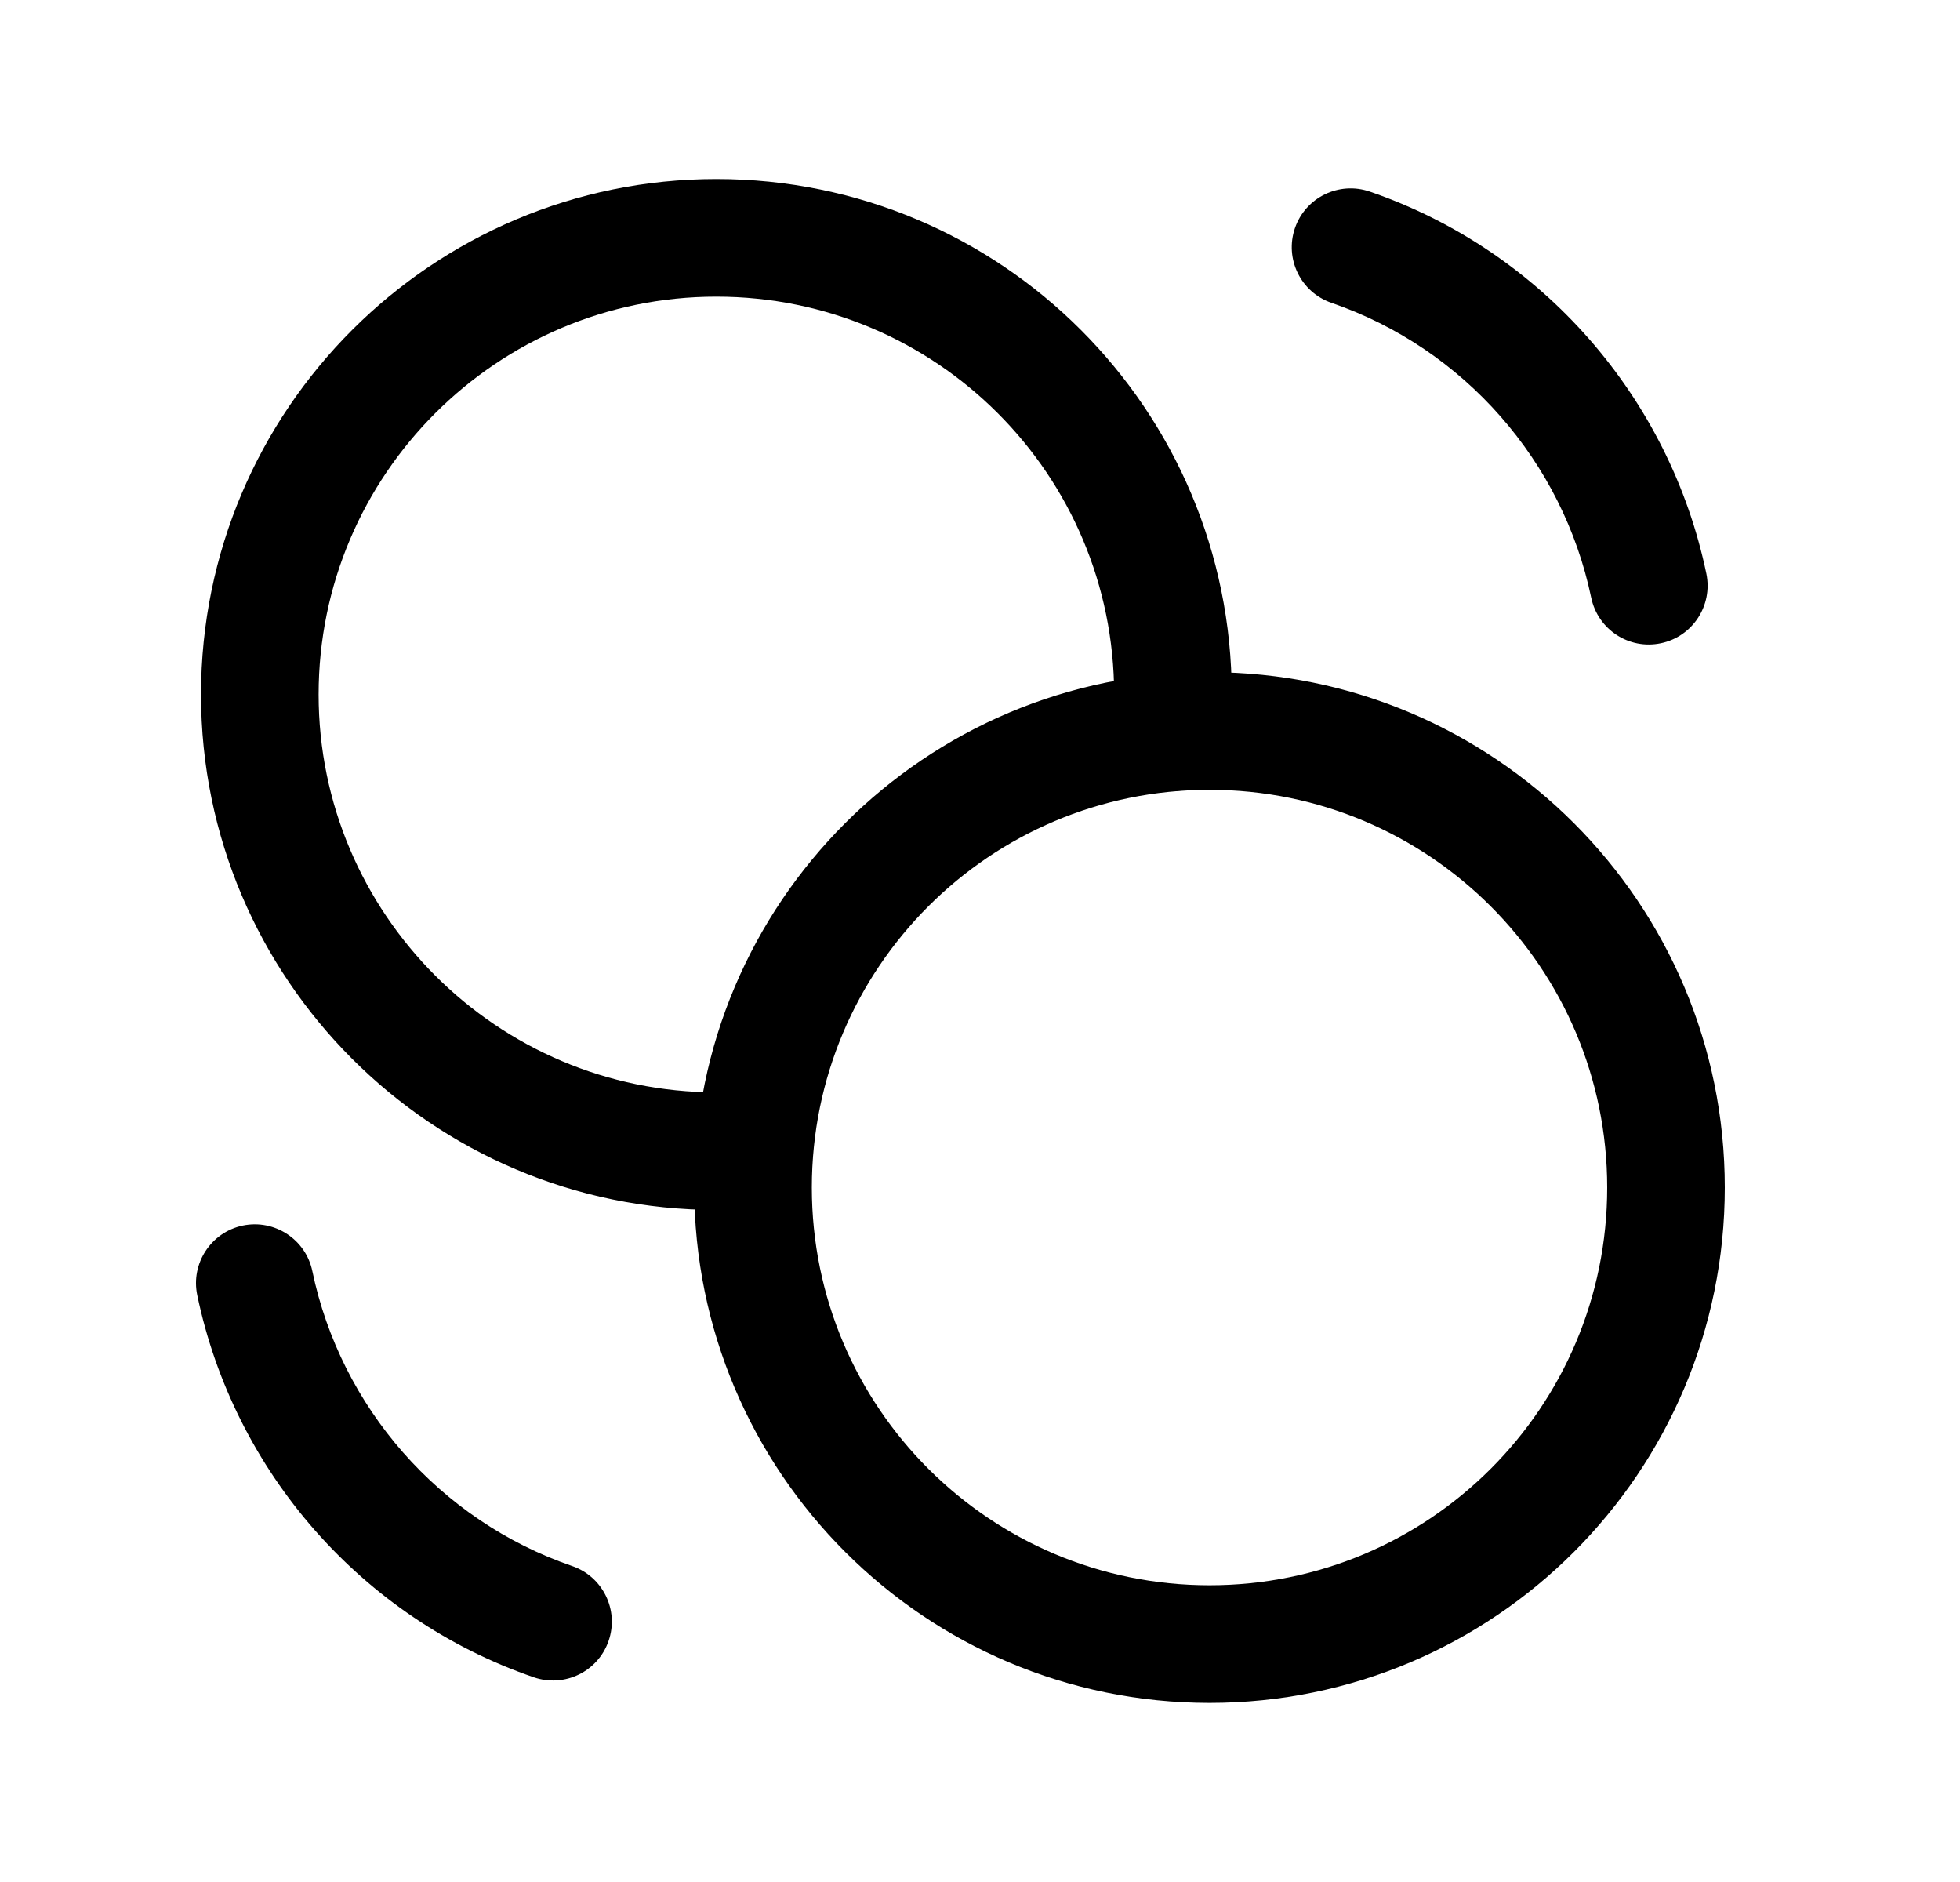 <svg width="25" height="24" viewBox="0 0 25 24" fill="none" xmlns="http://www.w3.org/2000/svg">
<path fill-rule="evenodd" clip-rule="evenodd" d="M2.564 8.857C2.564 5.224 5.514 2.283 9.137 2.283C12.771 2.283 15.711 5.224 15.711 8.857C15.711 9.046 15.701 9.223 15.693 9.377L15.692 9.382C15.669 9.796 15.315 10.112 14.901 10.088C14.487 10.065 14.171 9.71 14.195 9.297C14.204 9.137 14.211 8.999 14.211 8.857C14.211 6.053 11.942 3.783 9.137 3.783C6.341 3.783 4.064 6.053 4.064 8.857C4.064 11.653 6.342 13.93 9.137 13.93C9.269 13.93 9.393 13.924 9.538 13.916C9.553 13.916 9.567 13.915 9.582 13.914C9.995 13.893 10.348 14.212 10.369 14.625C10.39 15.039 10.071 15.391 9.658 15.412C9.643 15.413 9.628 15.414 9.612 15.415C9.472 15.422 9.309 15.43 9.137 15.43C5.513 15.43 2.564 12.481 2.564 8.857Z" fill="black"/>
<path fill-rule="evenodd" clip-rule="evenodd" d="M8.855 15.144C8.855 11.514 11.799 8.572 15.428 8.572C19.058 8.572 22 11.514 22 15.144C22 18.774 19.058 21.716 15.428 21.716C11.799 21.716 8.855 18.774 8.855 15.144ZM15.428 10.072C12.627 10.072 10.355 12.343 10.355 15.144C10.355 17.946 12.627 20.216 15.428 20.216C18.229 20.216 20.5 17.946 20.5 15.144C20.5 12.343 18.229 10.072 15.428 10.072Z" fill="black"/>
<path fill-rule="evenodd" clip-rule="evenodd" d="M3.097 15.629C3.502 15.545 3.9 15.805 3.984 16.21C4.346 17.945 5.604 19.389 7.298 19.971C7.689 20.105 7.898 20.532 7.763 20.924C7.629 21.316 7.202 21.524 6.81 21.39C4.612 20.634 2.985 18.765 2.516 16.517C2.431 16.111 2.692 15.714 3.097 15.629Z" fill="black"/>
<path fill-rule="evenodd" clip-rule="evenodd" d="M16.517 2.909C16.652 2.517 17.079 2.309 17.471 2.443C19.669 3.198 21.296 5.068 21.765 7.316C21.849 7.722 21.589 8.119 21.184 8.203C20.778 8.288 20.381 8.028 20.296 7.622C19.934 5.887 18.676 4.444 16.983 3.862C16.591 3.727 16.383 3.301 16.517 2.909Z" fill="black"/>
</svg>